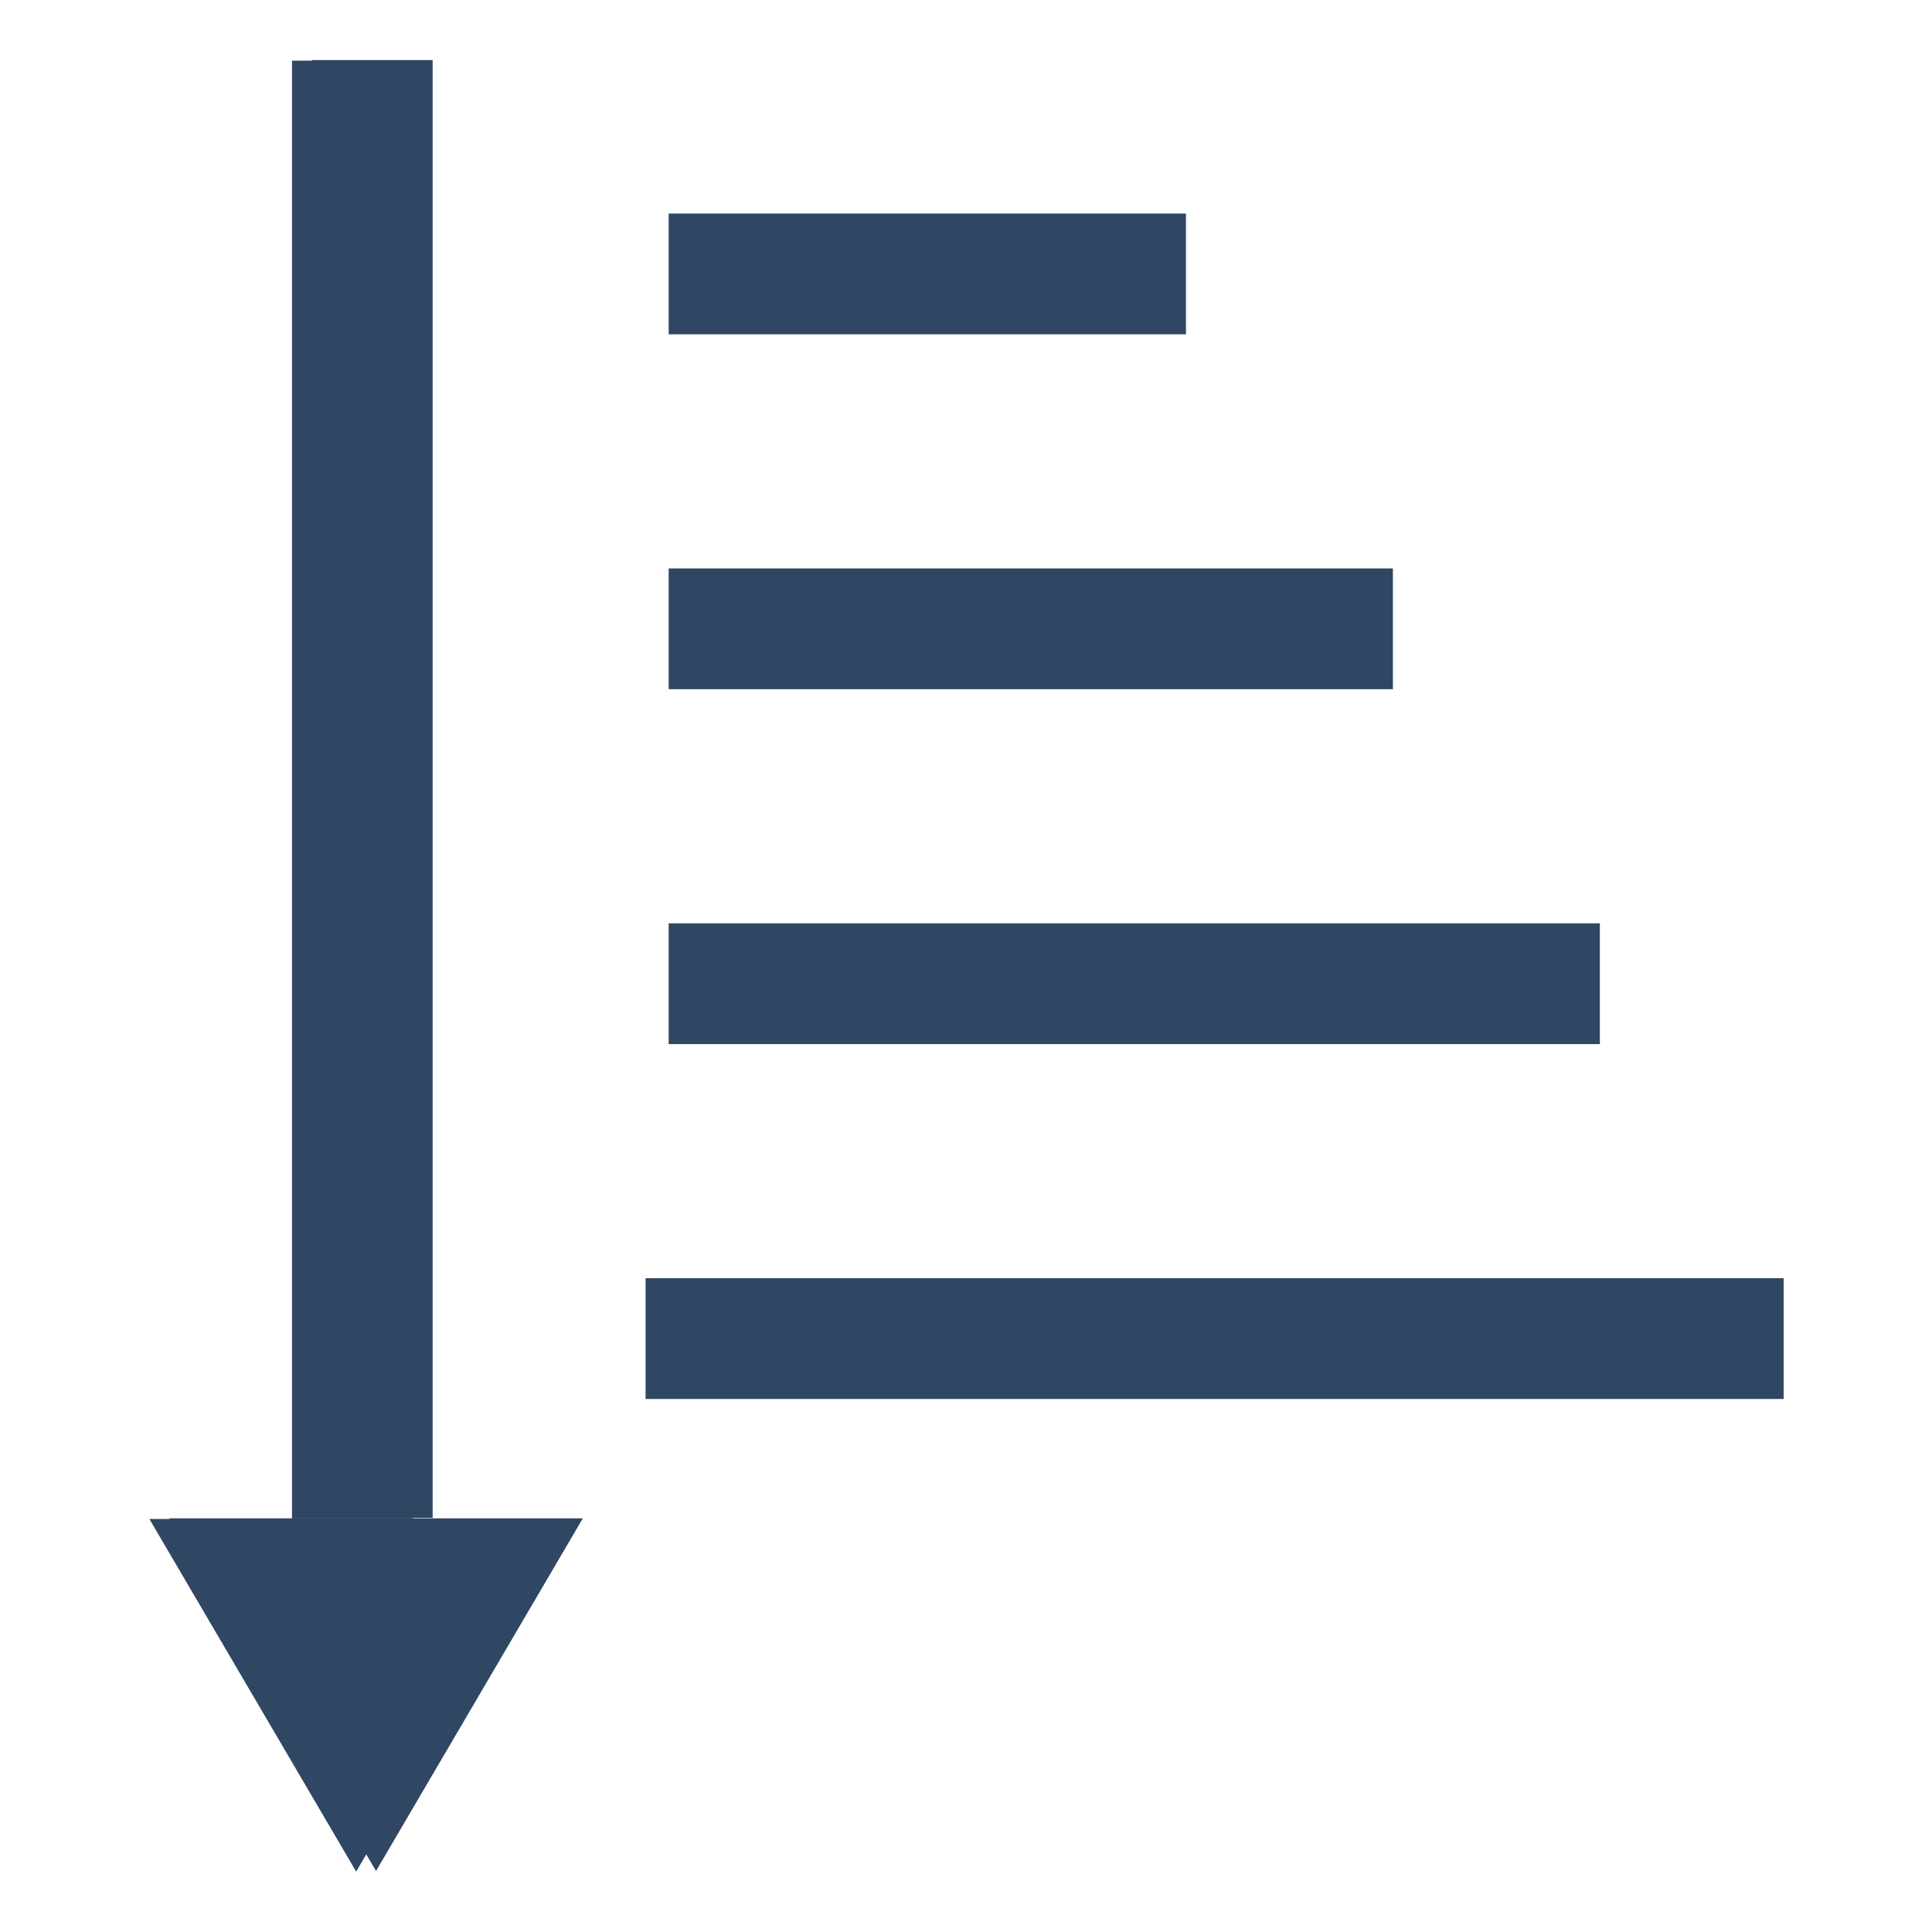 <?xml version="1.0" encoding="UTF-8" standalone="no"?>
<!-- Created with Inkscape (http://www.inkscape.org/) -->

<svg
   xmlns:dc="http://purl.org/dc/elements/1.1/"
   xmlns:cc="http://creativecommons.org/ns#"
   xmlns:rdf="http://www.w3.org/1999/02/22-rdf-syntax-ns#"
   xmlns:svg="http://www.w3.org/2000/svg"
   xmlns="http://www.w3.org/2000/svg"
   xmlns:sodipodi="http://sodipodi.sourceforge.net/DTD/sodipodi-0.dtd"
   xmlns:inkscape="http://www.inkscape.org/namespaces/inkscape"
   width="32"
   height="32"
   viewBox="0 0 32 32"
   id="svg4194"
   version="1.1"
   inkscape:version="0.92.3 (2405546, 2018-03-11)"
   sodipodi:docname="sort.svg"
   inkscape:export-filename="sort.png"
   inkscape:export-xdpi="48"
   inkscape:export-ydpi="48">
  <defs
     id="defs4196">
    <inkscape:perspective
       sodipodi:type="inkscape:persp3d"
       inkscape:vp_x="0 : 20 : 1"
       inkscape:vp_y="0 : 1000 : 0"
       inkscape:vp_z="40.000001 : 20 : 1"
       inkscape:persp3d-origin="20 : 13.333334 : 1"
       id="perspective4755" />
    <marker
       inkscape:stockid="StopS"
       orient="auto"
       refY="0"
       refX="0"
       id="StopS"
       style="overflow:visible"
       inkscape:isstock="true">
      <path
         id="path4318"
         d="M 0,5.65 V -5.65"
         style="fill:none;fill-opacity:0.75;fill-rule:evenodd;stroke:#2f4763;stroke-width:1pt;stroke-opacity:1"
         transform="scale(0.2)"
         inkscape:connector-curvature="0" />
    </marker>
    <marker
       inkscape:stockid="Arrow2Mstart"
       orient="auto"
       refY="0"
       refX="0"
       id="marker4671"
       style="overflow:visible"
       inkscape:isstock="true">
      <path
         id="path4673"
         style="fill:#2f4763;fill-opacity:1;fill-rule:evenodd;stroke:#2f4763;stroke-width:0.625;stroke-linejoin:round;stroke-opacity:1"
         d="M 8.719,4.034 -2.207,0.016 8.719,-4.002 c -1.745,2.372 -1.735,5.617 -6e-7,8.035 z"
         transform="scale(0.6)"
         inkscape:connector-curvature="0" />
    </marker>
    <marker
       inkscape:stockid="EmptyTriangleInM"
       orient="auto"
       refY="0"
       refX="0"
       id="EmptyTriangleInM"
       style="overflow:visible"
       inkscape:isstock="true">
      <path
         id="path4297"
         d="M 5.77,0 -2.88,5 V -5 Z"
         style="fill:#ffffff;fill-rule:evenodd;stroke:#2f4763;stroke-width:1pt;stroke-opacity:1"
         transform="matrix(-0.4,0,0,-0.4,1.8,0)"
         inkscape:connector-curvature="0" />
    </marker>
    <marker
       inkscape:stockid="Arrow2Mstart"
       orient="auto"
       refY="0"
       refX="0"
       id="marker4527"
       style="overflow:visible"
       inkscape:isstock="true">
      <path
         id="path4529"
         style="fill:#2f4763;fill-opacity:1;fill-rule:evenodd;stroke:#2f4763;stroke-width:0.625;stroke-linejoin:round;stroke-opacity:1"
         d="M 8.719,4.034 -2.207,0.016 8.719,-4.002 c -1.745,2.372 -1.735,5.617 -6e-7,8.035 z"
         transform="scale(0.6)"
         inkscape:connector-curvature="0" />
    </marker>
    <marker
       inkscape:stockid="Arrow2Mstart"
       orient="auto"
       refY="0"
       refX="0"
       id="Arrow2Mstart"
       style="overflow:visible"
       inkscape:isstock="true">
      <path
         id="path4167"
         style="fill:#2f4763;fill-opacity:1;fill-rule:evenodd;stroke:#2f4763;stroke-width:0.625;stroke-linejoin:round;stroke-opacity:1"
         d="M 8.719,4.034 -2.207,0.016 8.719,-4.002 c -1.745,2.372 -1.735,5.617 -6e-7,8.035 z"
         transform="scale(0.6)"
         inkscape:connector-curvature="0" />
    </marker>
  </defs>
  <sodipodi:namedview
     id="base"
     pagecolor="#ffffff"
     bordercolor="#666666"
     borderopacity="1.0"
     inkscape:pageopacity="0.0"
     inkscape:pageshadow="2"
     inkscape:zoom="7.919596"
     inkscape:cx="2.2268665"
     inkscape:cy="9.4496999"
     inkscape:document-units="px"
     inkscape:current-layer="g4192"
     showgrid="false"
     units="px"
     inkscape:window-width="1769"
     inkscape:window-height="1178"
     inkscape:window-x="143"
     inkscape:window-y="-8"
     inkscape:window-maximized="1" />
  <g
     inkscape:label="Layer 1"
     inkscape:groupmode="layer"
     id="layer1"
     transform="translate(0,-32)">
    <g
       id="g4182"
       transform="matrix(1.127,0,0,1.127,3.358,-7.814)">
      <g
         id="g4188"
         transform="matrix(0.857,0,0,0.857,-2.239,10.802)"
         style="stroke-width:1.167">
        <path
           sodipodi:type="star"
           style="color:#000000;clip-rule:nonzero;display:inline;overflow:visible;visibility:visible;opacity:1;isolation:auto;mix-blend-mode:normal;color-interpolation:sRGB;color-interpolation-filters:linearRGB;solid-color:#000000;solid-opacity:1;fill:#2f4763;fill-opacity:1;fill-rule:nonzero;stroke:none;stroke-width:5.835;stroke-linecap:butt;stroke-linejoin:miter;stroke-miterlimit:4;stroke-dasharray:none;stroke-dashoffset:0;stroke-opacity:1;color-rendering:auto;image-rendering:auto;shape-rendering:auto;text-rendering:auto;enable-background:accumulate"
           id="use4777"
           sodipodi:sides="3"
           sodipodi:cx="34.101891"
           sodipodi:cy="41.737457"
           sodipodi:r1="4.5250988"
           sodipodi:r2="2.2625494"
           sodipodi:arg1="0.52359878"
           sodipodi:arg2="1.5707963"
           inkscape:flatsided="true"
           inkscape:rounded="0"
           inkscape:randomized="0"
           d="m 38.021,44 -7.838,0 3.919,-6.788 z"
           inkscape:transform-center-y="-1.0957304"
           transform="matrix(-0.905,0,0,-0.891,36.106,93.87)" />
        <path
           style="fill:none;fill-rule:evenodd;stroke:#2f4763;stroke-width:2.071;stroke-linecap:butt;stroke-linejoin:miter;stroke-miterlimit:4;stroke-dasharray:none;stroke-opacity:1"
           d="m 5.179,29.658 v 25"
           id="path4180"
           inkscape:connector-curvature="0" />
      </g>
      <g
         transform="translate(-1.109,0.792)"
         id="g4192">
        <g
           id="g4218"
           transform="matrix(0.857,0,0,0.857,-0.838,10.001)"
           style="stroke-width:1.167">
          <g
             id="g4208"
             style="stroke-width:1.167">
            <path
               transform="matrix(-0.905,0,0,-0.891,36.106,93.87)"
               inkscape:transform-center-y="-1.0957304"
               d="m 38.021,44 -7.838,0 3.919,-6.788 z"
               inkscape:randomized="0"
               inkscape:rounded="0"
               inkscape:flatsided="true"
               sodipodi:arg2="1.5707963"
               sodipodi:arg1="0.52359878"
               sodipodi:r2="2.2625494"
               sodipodi:r1="4.5250988"
               sodipodi:cy="41.737457"
               sodipodi:cx="34.101891"
               sodipodi:sides="3"
               id="path4194"
               style="color:#000000;clip-rule:nonzero;display:inline;overflow:visible;visibility:visible;opacity:1;isolation:auto;mix-blend-mode:normal;color-interpolation:sRGB;color-interpolation-filters:linearRGB;solid-color:#000000;solid-opacity:1;fill:#2f4763;fill-opacity:1;fill-rule:nonzero;stroke:none;stroke-width:5.835;stroke-linecap:butt;stroke-linejoin:miter;stroke-miterlimit:4;stroke-dasharray:none;stroke-dashoffset:0;stroke-opacity:1;color-rendering:auto;image-rendering:auto;shape-rendering:auto;text-rendering:auto;enable-background:accumulate"
               sodipodi:type="star" />
            <path
               inkscape:connector-curvature="0"
               id="path4196"
               d="m 5.179,29.658 v 25"
               style="fill:none;fill-rule:evenodd;stroke:#2f4763;stroke-width:2.071;stroke-linecap:butt;stroke-linejoin:miter;stroke-miterlimit:4;stroke-dasharray:none;stroke-opacity:1" />
          </g>
          <g
             id="g4212"
             style="stroke-width:1.167">
            <path
               style="fill:none;fill-rule:evenodd;stroke:#2f4763;stroke-width:2.071;stroke-linecap:butt;stroke-linejoin:miter;stroke-miterlimit:4;stroke-dasharray:none;stroke-opacity:1"
               d="M 9.866,51.584 H 29.383"
               id="path4198"
               inkscape:connector-curvature="0" />
            <path
               inkscape:connector-curvature="0"
               id="path4200"
               d="M 10.262,45.498 H 26.231"
               style="fill:none;fill-rule:evenodd;stroke:#2f4763;stroke-width:2.071;stroke-linecap:butt;stroke-linejoin:miter;stroke-miterlimit:4;stroke-dasharray:none;stroke-opacity:1" />
            <path
               style="fill:none;fill-rule:evenodd;stroke:#2f4763;stroke-width:2.071;stroke-linecap:butt;stroke-linejoin:miter;stroke-miterlimit:4;stroke-dasharray:none;stroke-opacity:1"
               d="M 10.262,39.412 H 22.682"
               id="path4202"
               inkscape:connector-curvature="0" />
            <path
               inkscape:connector-curvature="0"
               id="path4204"
               d="m 10.262,33.326 h 8.871"
               style="fill:none;fill-rule:evenodd;stroke:#2f4763;stroke-width:2.071;stroke-linecap:butt;stroke-linejoin:miter;stroke-miterlimit:4;stroke-dasharray:none;stroke-opacity:1" />
          </g>
        </g>
      </g>
    </g>
  </g>
</svg>
